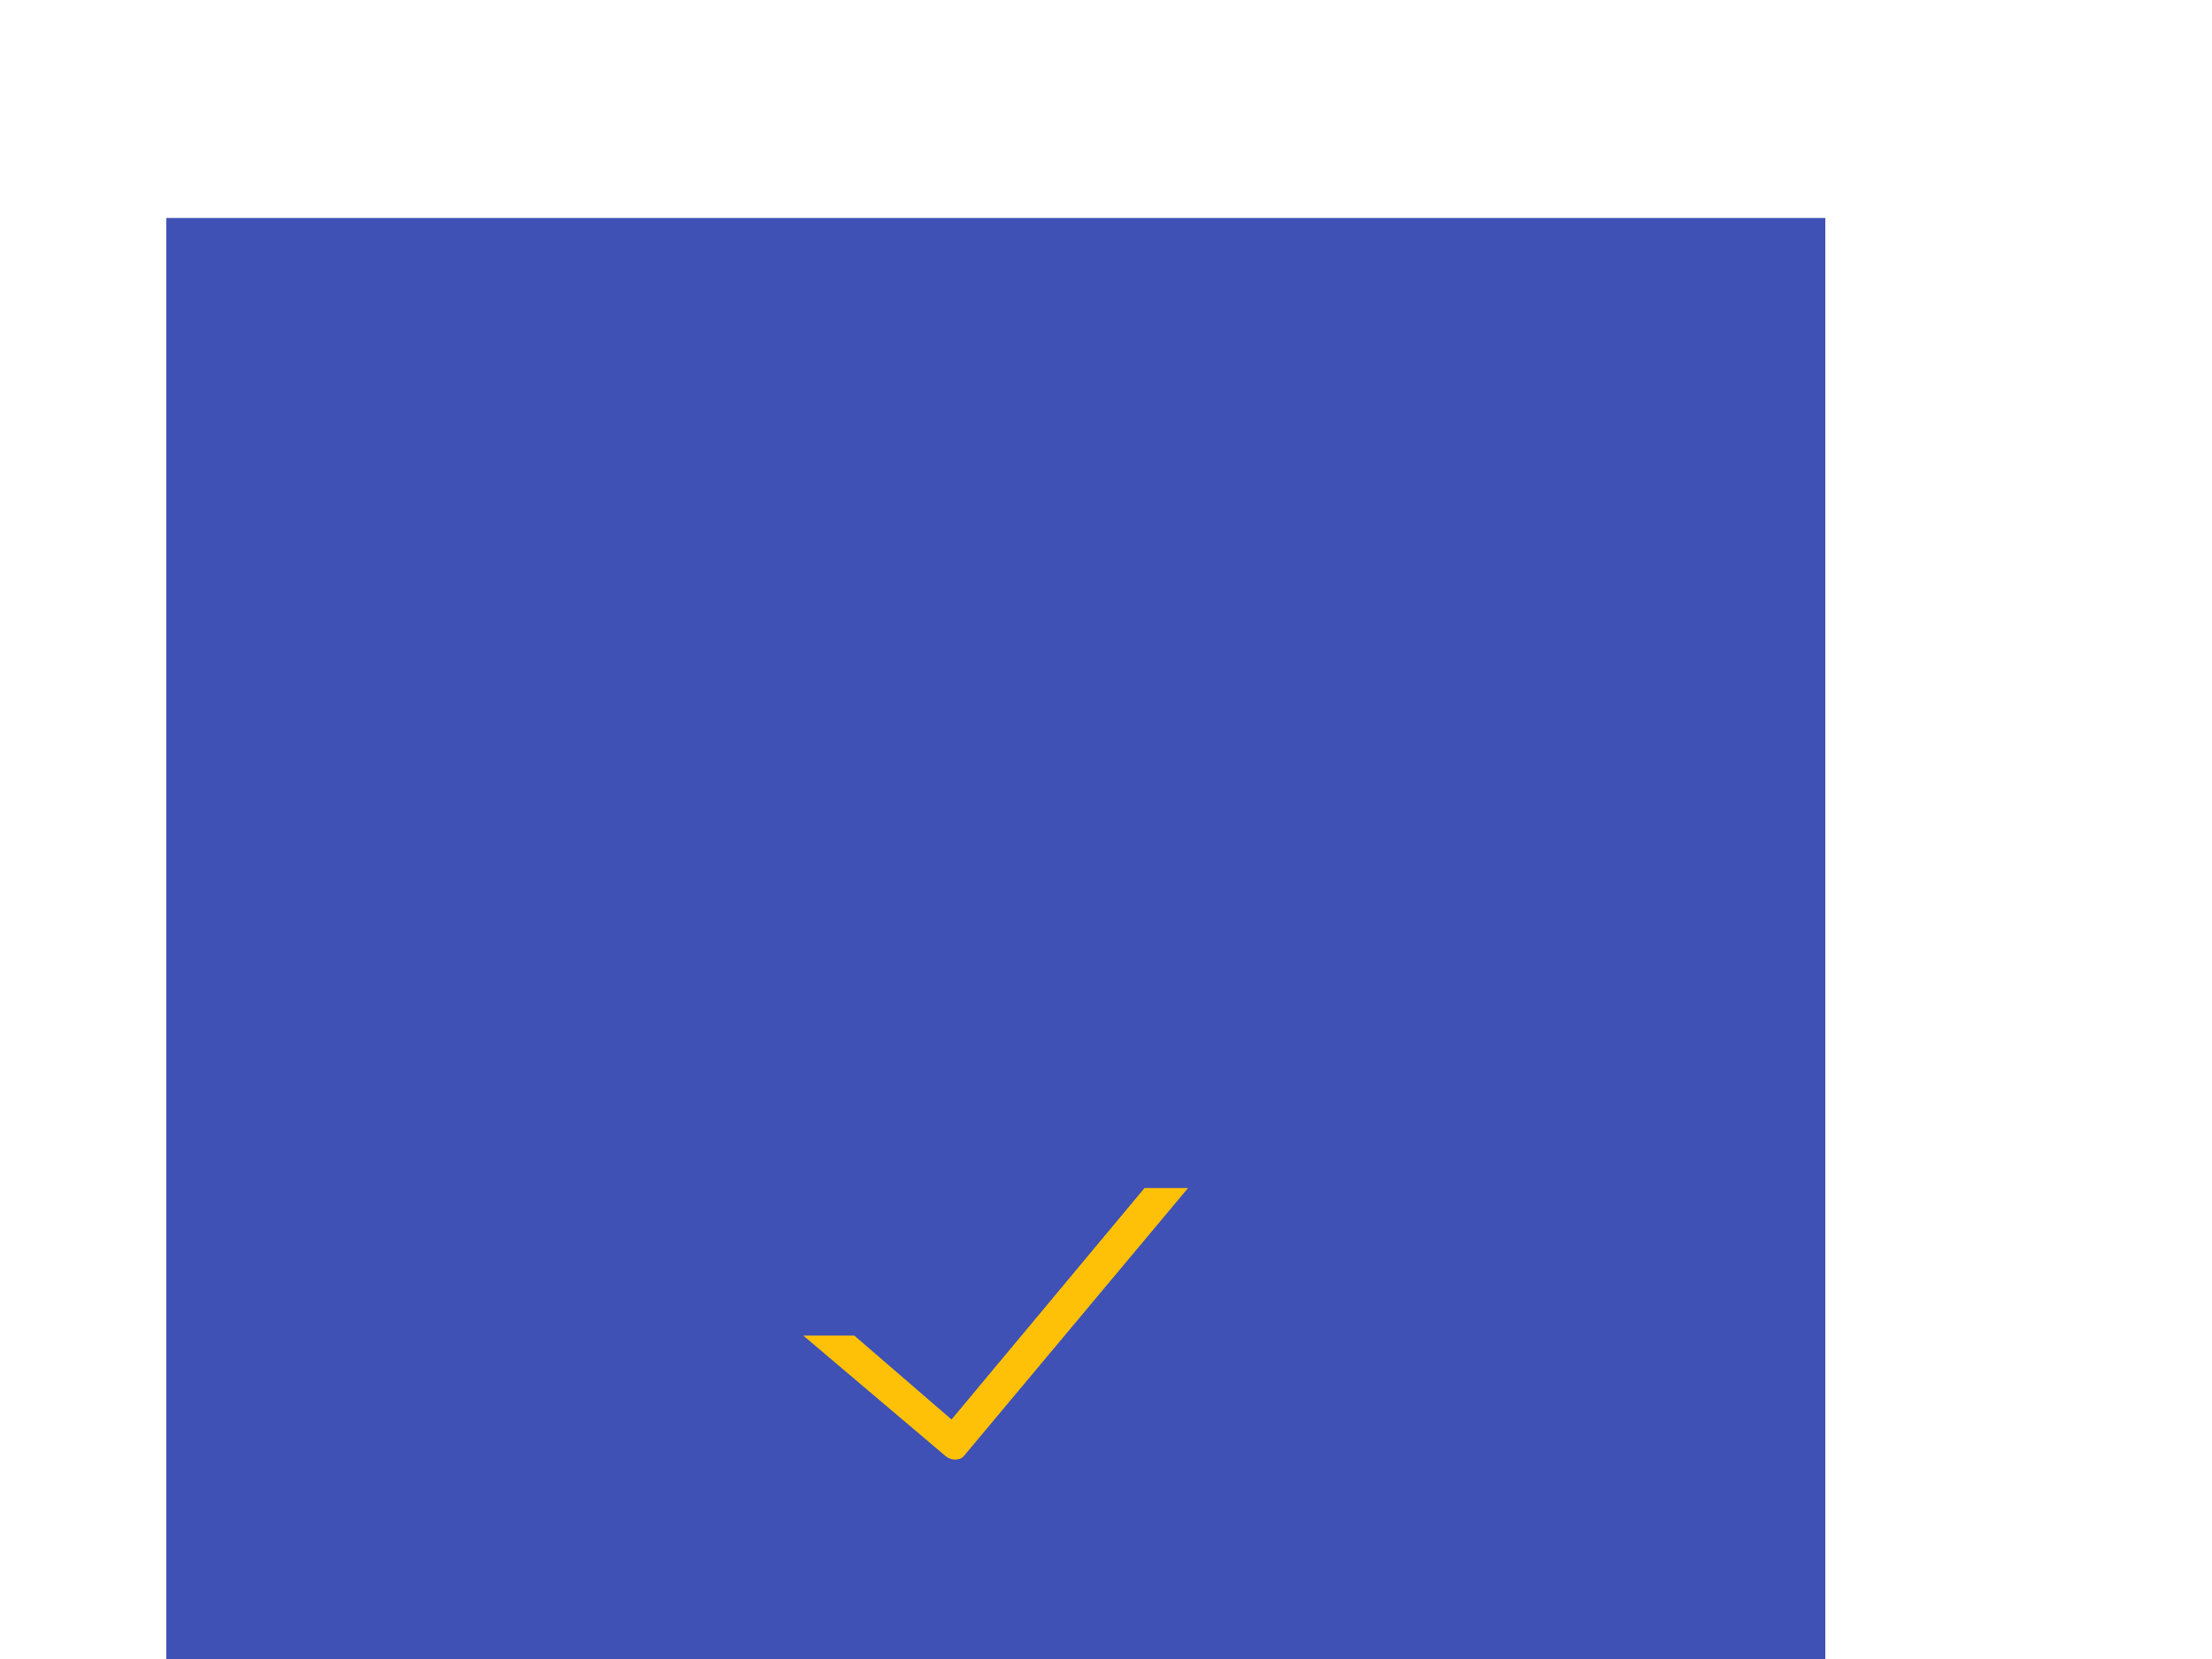 <?xml version="1.0" encoding="UTF-8" standalone="no"?>
<!-- Created with Inkscape (http://www.inkscape.org/) -->

<svg
   xmlns:dc="http://purl.org/dc/elements/1.1/"
   xmlns:cc="http://creativecommons.org/ns#"
   xmlns:rdf="http://www.w3.org/1999/02/22-rdf-syntax-ns#"
   xmlns:svg="http://www.w3.org/2000/svg"
   xmlns="http://www.w3.org/2000/svg"
   xmlns:sodipodi="http://sodipodi.sourceforge.net/DTD/sodipodi-0.dtd"
   xmlns:inkscape="http://www.inkscape.org/namespaces/inkscape"
   width="1440"
   height="1080"
   viewBox="0 0 1440 1080"
   id="svg2"
   version="1.1"
   inkscape:version="0.91 r13725"
   inkscape:export-filename="/media/veracrypt1/projects/todopush/public/icons/xxhdpi/launch.portrait.png"
   inkscape:export-xdpi="90"
   inkscape:export-ydpi="90"
   sodipodi:docname="splash.svg">
  <defs
     id="defs4">
    <filter
       style="color-interpolation-filters:sRGB;"
       inkscape:label="Drop Shadow"
       id="filter4359"
       width="1.3"
       height="1.3"
       x="-0.2">
      <feFlood
         flood-opacity="0.592"
         flood-color="rgb(0,0,0)"
         result="flood"
         id="feFlood4361" />
      <feComposite
         in="flood"
         in2="SourceGraphic"
         operator="in"
         result="composite1"
         id="feComposite4363" />
      <feGaussianBlur
         in="composite1"
         stdDeviation="5.3"
         result="blur"
         id="feGaussianBlur4365" />
      <feOffset
         dx="3.175"
         dy="6.9"
         result="offset"
         id="feOffset4367" />
      <feComposite
         in="SourceGraphic"
         in2="offset"
         operator="over"
         result="composite2"
         id="feComposite4369" />
    </filter>
    <filter
       style="color-interpolation-filters:sRGB;"
       inkscape:label="Drop Shadow"
       id="filter4383"
       height="1.3">
      <feFlood
         flood-opacity="0.592"
         flood-color="rgb(0,0,0)"
         result="flood"
         id="feFlood4385" />
      <feComposite
         in="flood"
         in2="SourceGraphic"
         operator="in"
         result="composite1"
         id="feComposite4387" />
      <feGaussianBlur
         in="composite1"
         stdDeviation="5.3"
         result="blur"
         id="feGaussianBlur4389" />
      <feOffset
         dx="3.2"
         dy="6.9"
         result="offset"
         id="feOffset4391" />
      <feComposite
         in="SourceGraphic"
         in2="offset"
         operator="over"
         result="composite2"
         id="feComposite4393" />
      <feBlend
         mode="normal"
         id="feBlend4395"
         in2="composite2" />
    </filter>
  </defs>
  <sodipodi:namedview
     id="base"
     pagecolor="#ffffff"
     bordercolor="#666666"
     borderopacity="1.0"
     inkscape:pageopacity="0.0"
     inkscape:pageshadow="2"
     inkscape:zoom="0.28824225"
     inkscape:cx="470.52357"
     inkscape:cy="-113.57021"
     inkscape:document-units="px"
     inkscape:current-layer="layer1"
     showgrid="false"
     units="px"
     fit-margin-top="0"
     fit-margin-left="0"
     fit-margin-right="0"
     fit-margin-bottom="0"
     inkscape:window-width="1920"
     inkscape:window-height="1023"
     inkscape:window-x="0"
     inkscape:window-y="31"
     inkscape:window-maximized="1" />
  <g
     inkscape:label="Ebene 1"
     inkscape:groupmode="layer"
     id="layer1"
     transform="translate(180,207.638)">
    <rect
       style="color:#000000;clip-rule:nonzero;display:inline;overflow:visible;visibility:visible;opacity:1;isolation:auto;mix-blend-mode:normal;color-interpolation:sRGB;color-interpolation-filters:linearRGB;solid-color:#000000;solid-opacity:1;fill:#3f51b5;fill-opacity:1;fill-rule:evenodd;stroke:none;stroke-width:1.213;stroke-linecap:round;stroke-linejoin:round;stroke-miterlimit:4;stroke-dasharray:none;stroke-dashoffset:0;stroke-opacity:1;color-rendering:auto;image-rendering:auto;shape-rendering:auto;text-rendering:auto;enable-background:accumulate"
       id="rect4148"
       width="1080"
       height="1440"
       x="-71.717"
       y="-65.747"
       inkscape:export-xdpi="90.000008"
       inkscape:export-ydpi="90.000008"
       inkscape:export-filename="/media/veracrypt1/projects/todopush/public/icons/mdpi/launch.landscape.png" />
    <g
       transform="matrix(2.151,0,0,2.151,-53.986,203.258)"
       id="layer1-3"
       inkscape:label="Ebene 1"
       inkscape:export-filename="/media/veracrypt1/projects/todopush/public/icons/mdpi/launch.landscape.png"
       inkscape:export-xdpi="90"
       inkscape:export-ydpi="90">
      <path
         inkscape:export-ydpi="618.28442"
         inkscape:export-xdpi="618.28442"
         sodipodi:nodetypes="cccczzcc"
         inkscape:connector-curvature="0"
         id="path4147"
         d="m 199.975,213.185 29.418,25.396 58.413,-70.053 13.171,0 c 0,0 -66.738,79.738 -67.87,81.131 -1.132,1.394 -3.851,1.405 -5.427,0.07 -1.576,-1.335 -43.154,-36.545 -43.154,-36.545 z"
         style="fill:#ffc107;fill-opacity:1;fill-rule:evenodd;stroke:none;stroke-width:1px;stroke-linecap:butt;stroke-linejoin:miter;stroke-opacity:1" />
    </g>
  </g>
</svg>
